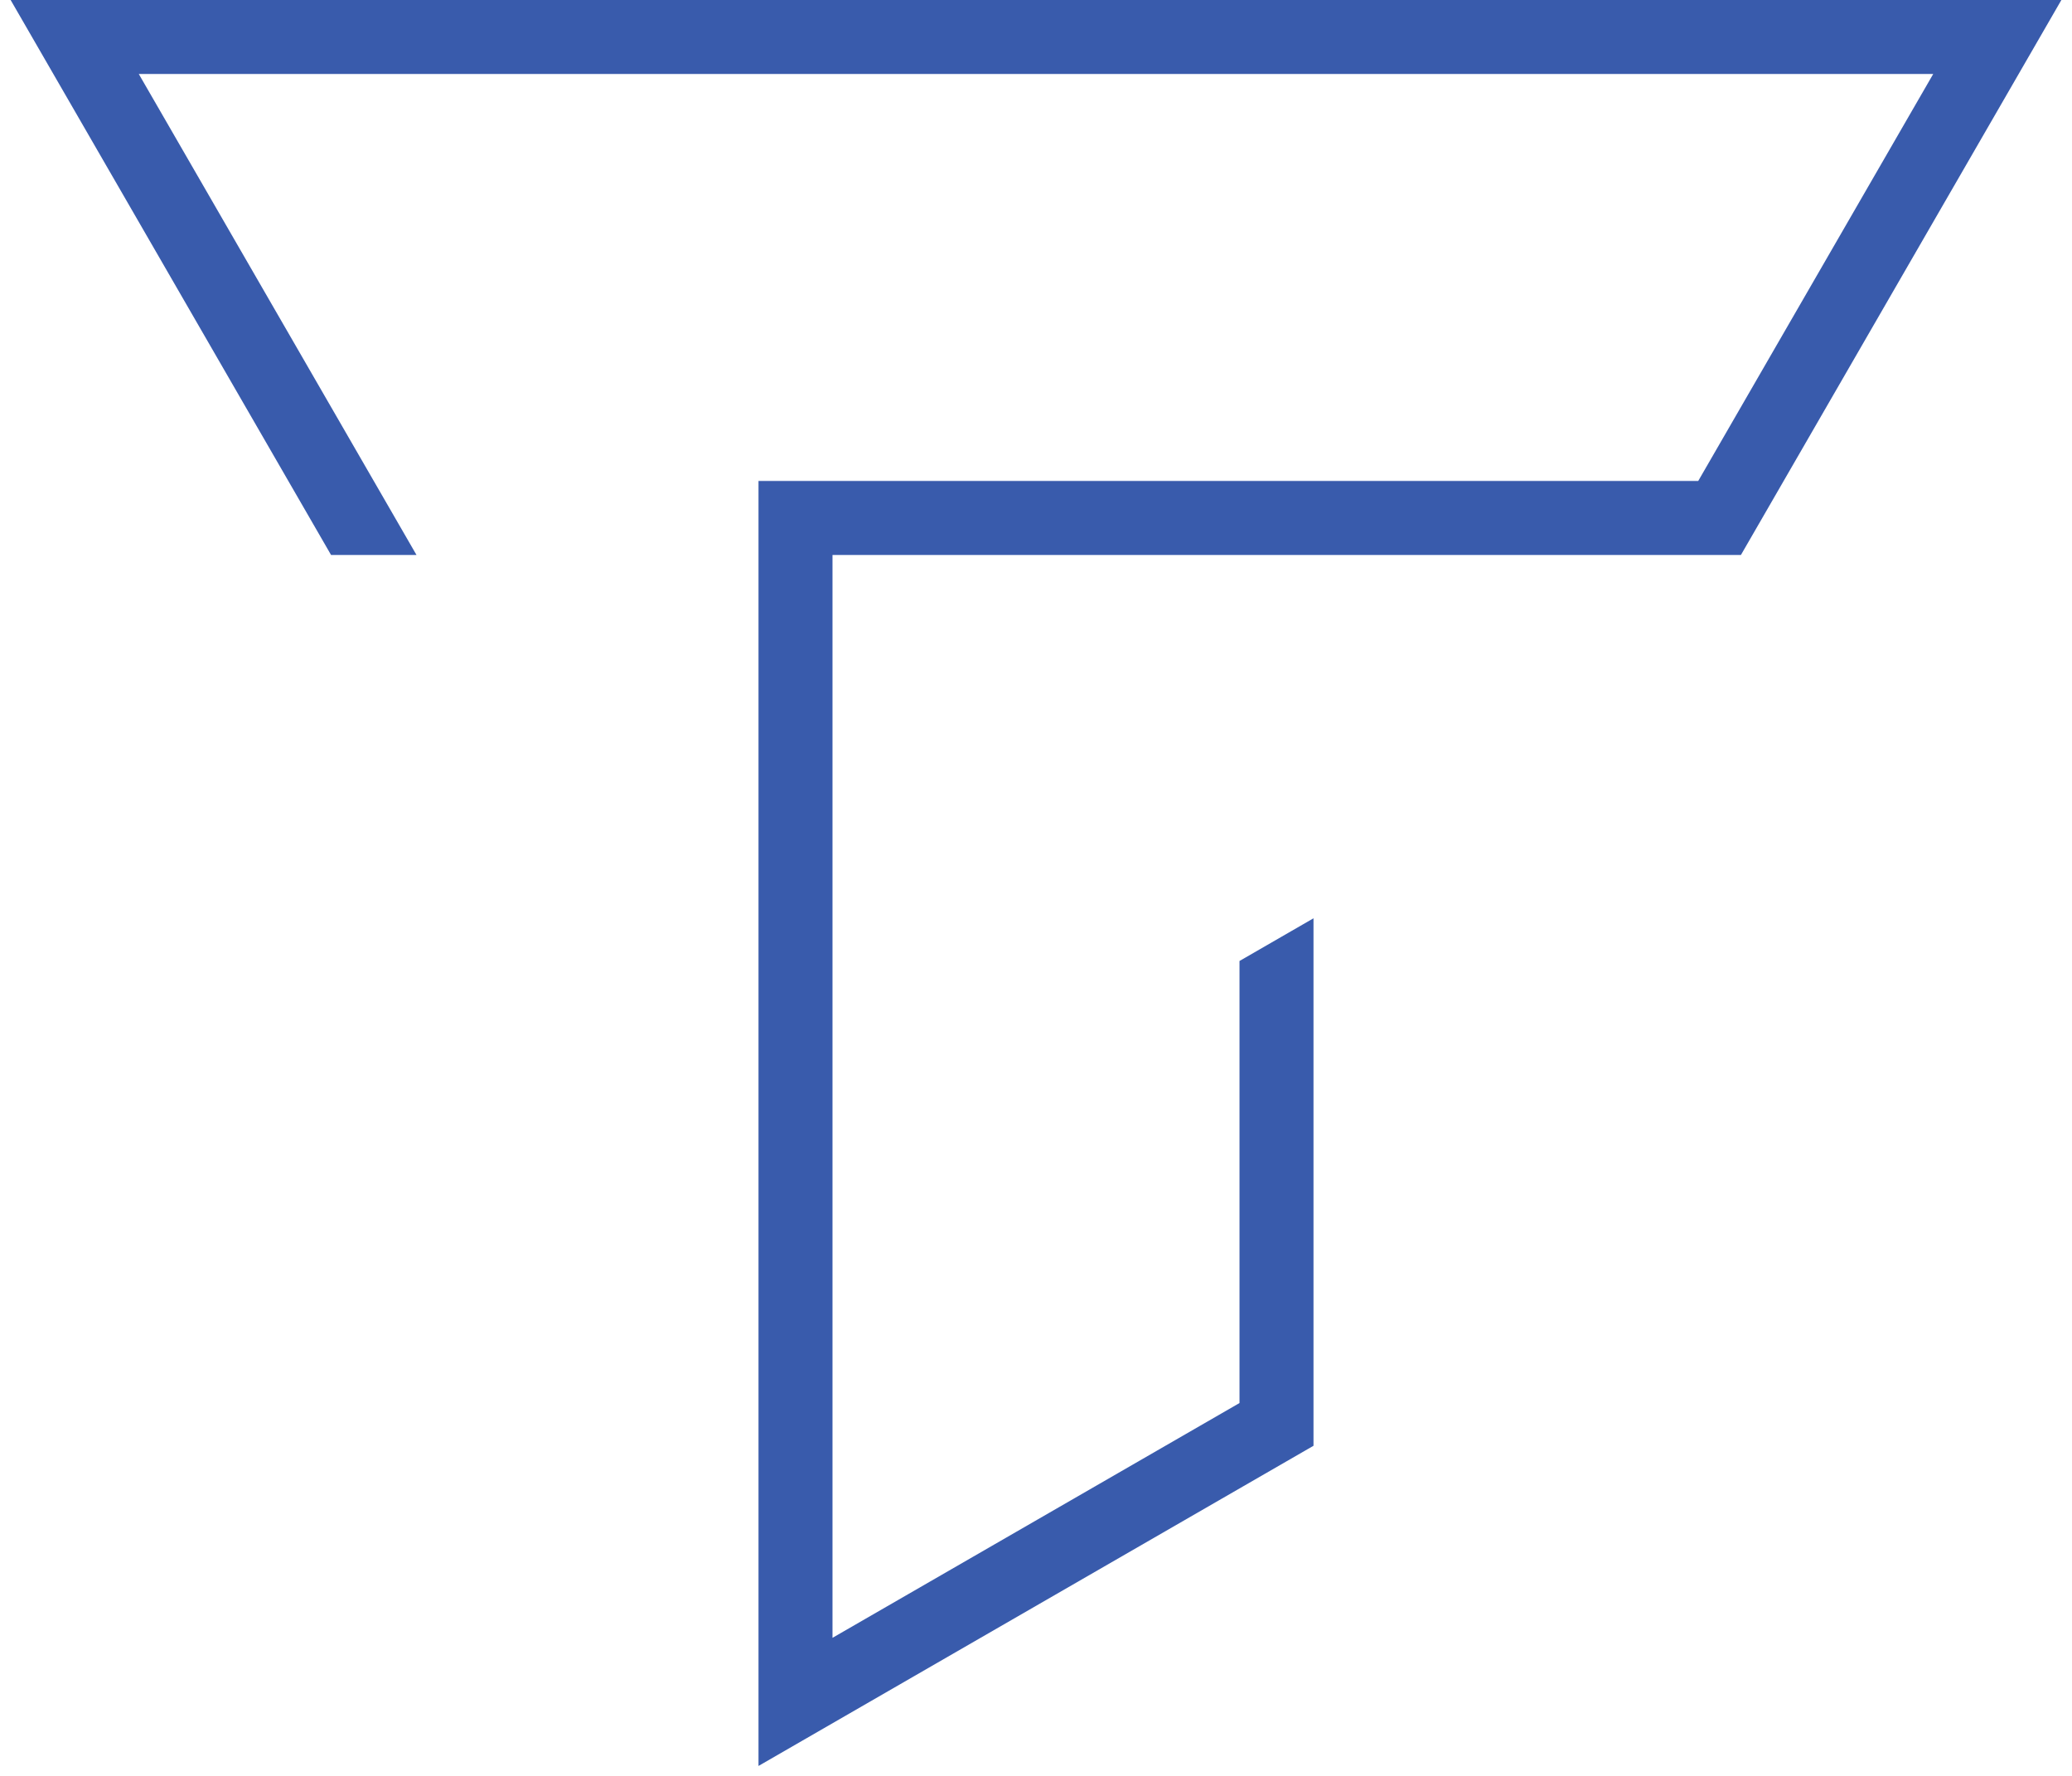 <svg xmlns="http://www.w3.org/2000/svg" width="112" height="96" viewBox="0 0 112 96">
  <polygon points="94.104 30 111.426 0 0.575 0 17.895 30 22.513 30 7.502 4 104.498 4 91.796 26 41 26 41 95.463 71 78.155 71 49.641 67 51.949 67 75.845 45 88.537 45 30 94.104 30" fill="#395bac"/>
</svg>
